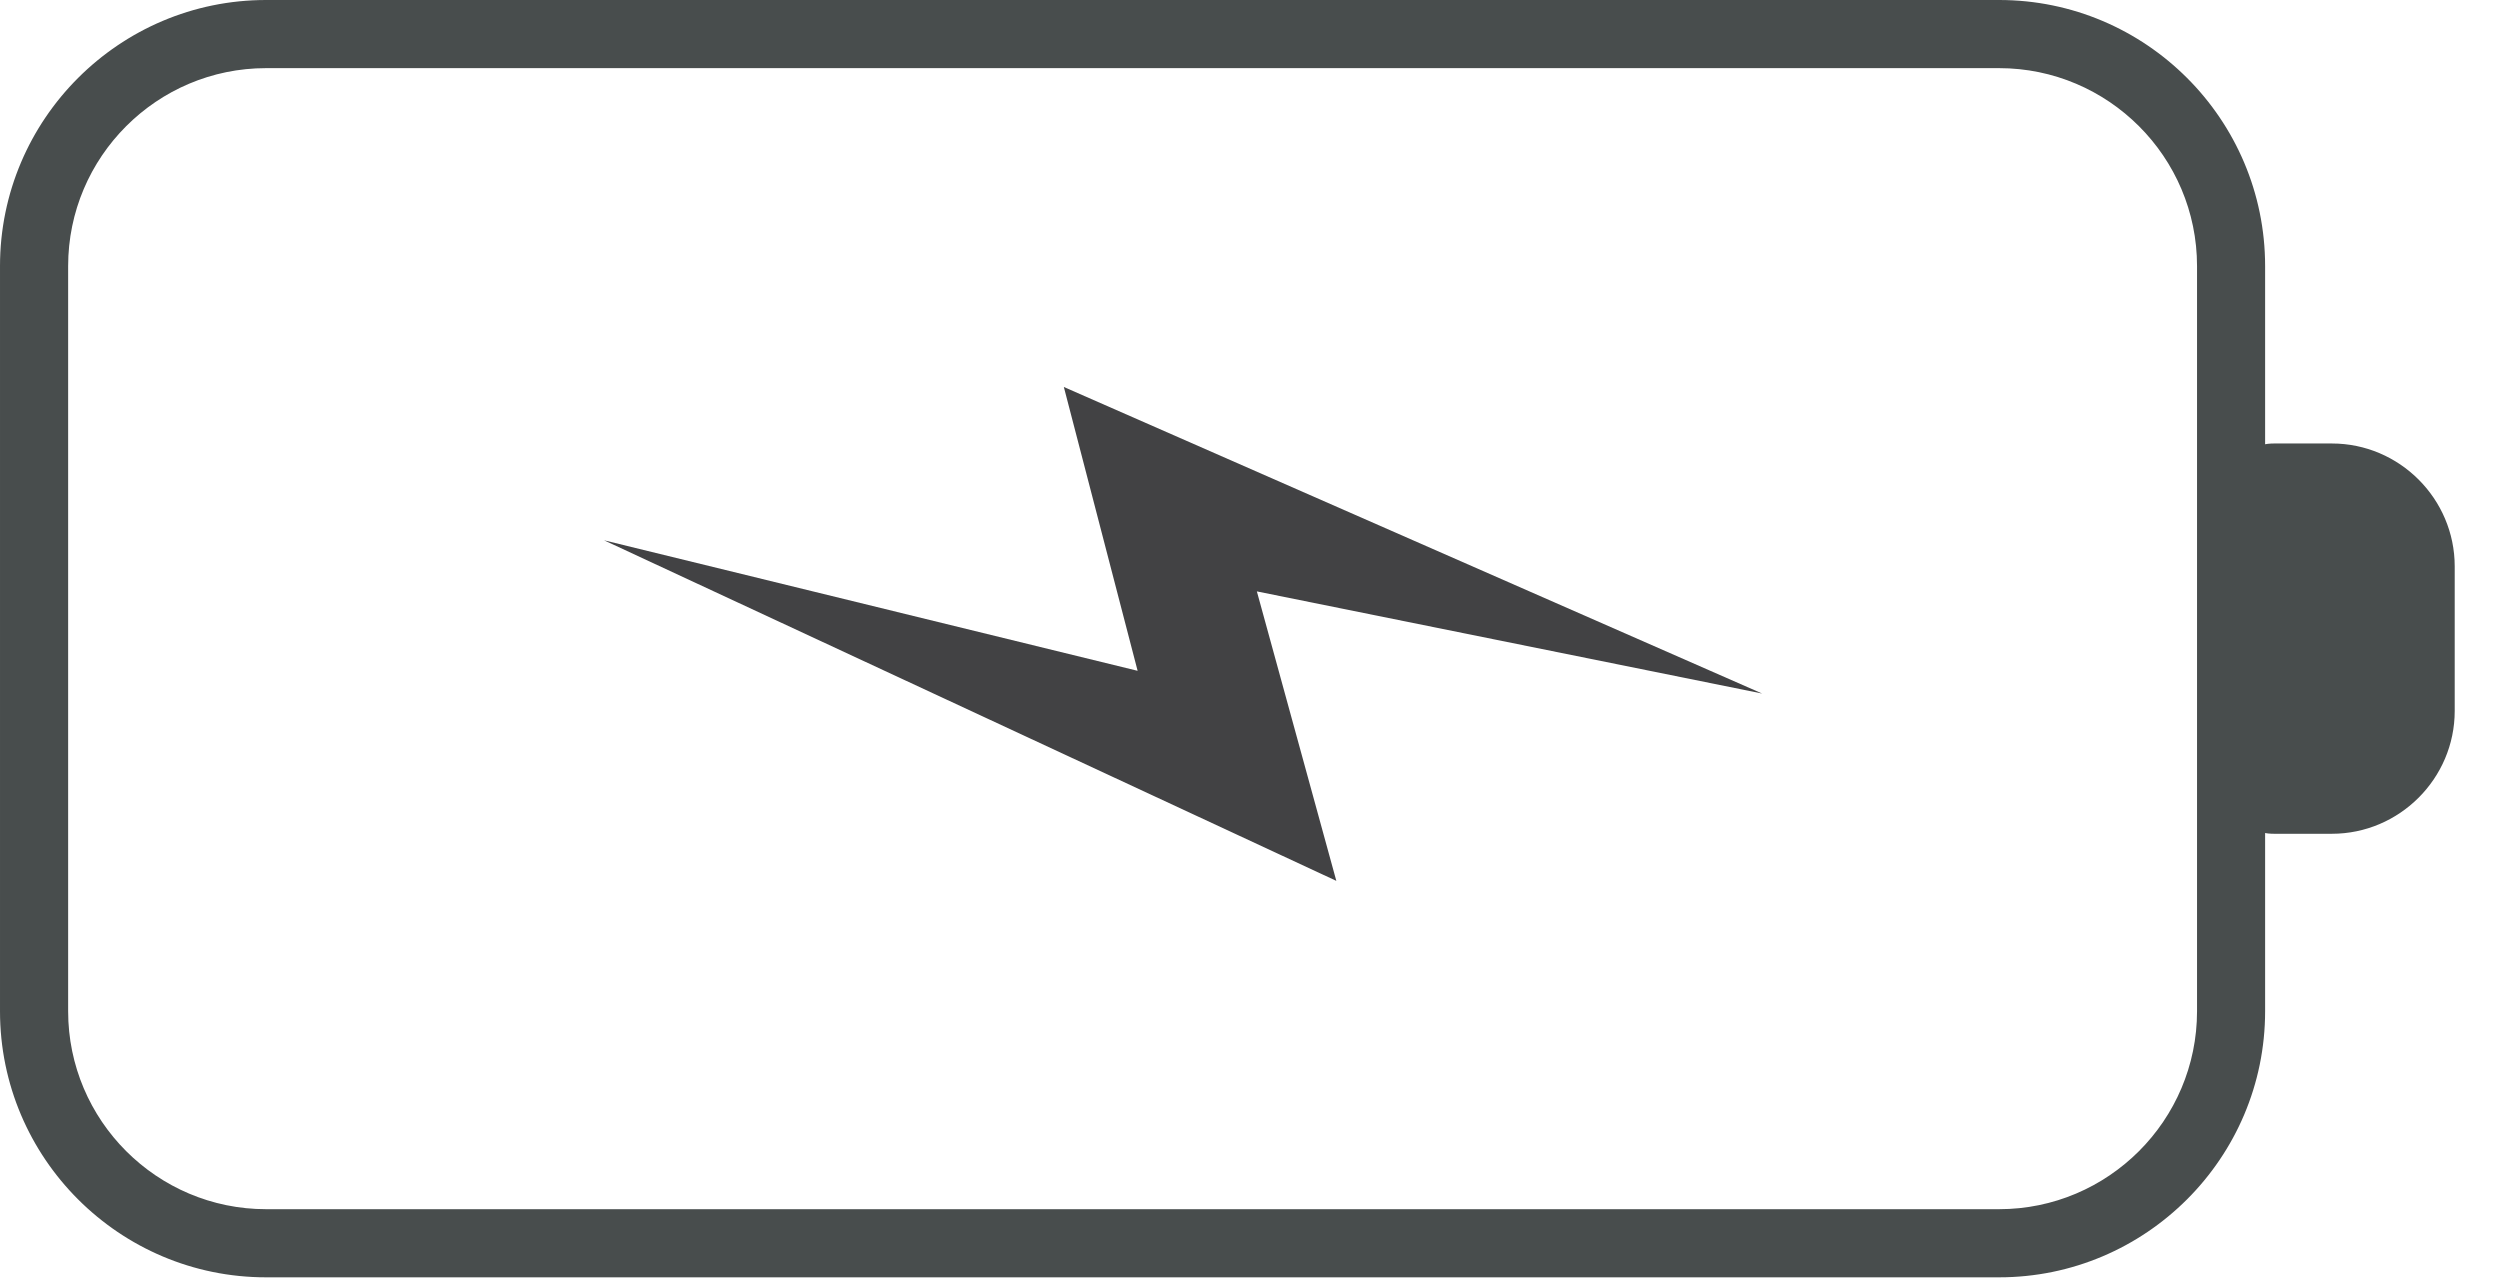 <svg width="43" height="22" viewBox="0 0 43 22" fill="none" xmlns="http://www.w3.org/2000/svg">
<path d="M5.34058e-05 17.393V4.577C5.34058e-05 2.053 2.053 0 4.577 0L34.384 0C36.908 0 38.96 2.053 38.96 4.577V17.393C38.96 19.917 36.907 21.97 34.384 21.97L4.577 21.97C2.053 21.971 5.34058e-05 19.917 5.34058e-05 17.393ZM37.789 4.577C37.789 2.699 36.261 1.172 34.384 1.172L4.577 1.172C2.699 1.172 1.172 2.699 1.172 4.577V17.393C1.172 19.271 2.699 20.798 4.577 20.798L34.384 20.798C36.261 20.798 37.789 19.271 37.789 17.393V4.577Z" fill="#484D4D"/>
<path d="M38.119 13.347V8.623C38.119 8.076 38.566 7.628 39.113 7.628H40.108C41.27 7.628 42.221 8.579 42.221 9.742V12.228C42.221 13.39 41.27 14.341 40.108 14.341H39.113C38.566 14.342 38.119 13.894 38.119 13.347Z" fill="#484D4D"/>
<path d="M30.309 11.929L18.298 6.656L19.567 11.538L10.389 9.293L22.985 15.151L21.618 10.172L30.309 11.929Z" fill="#424244"/>
</svg>
